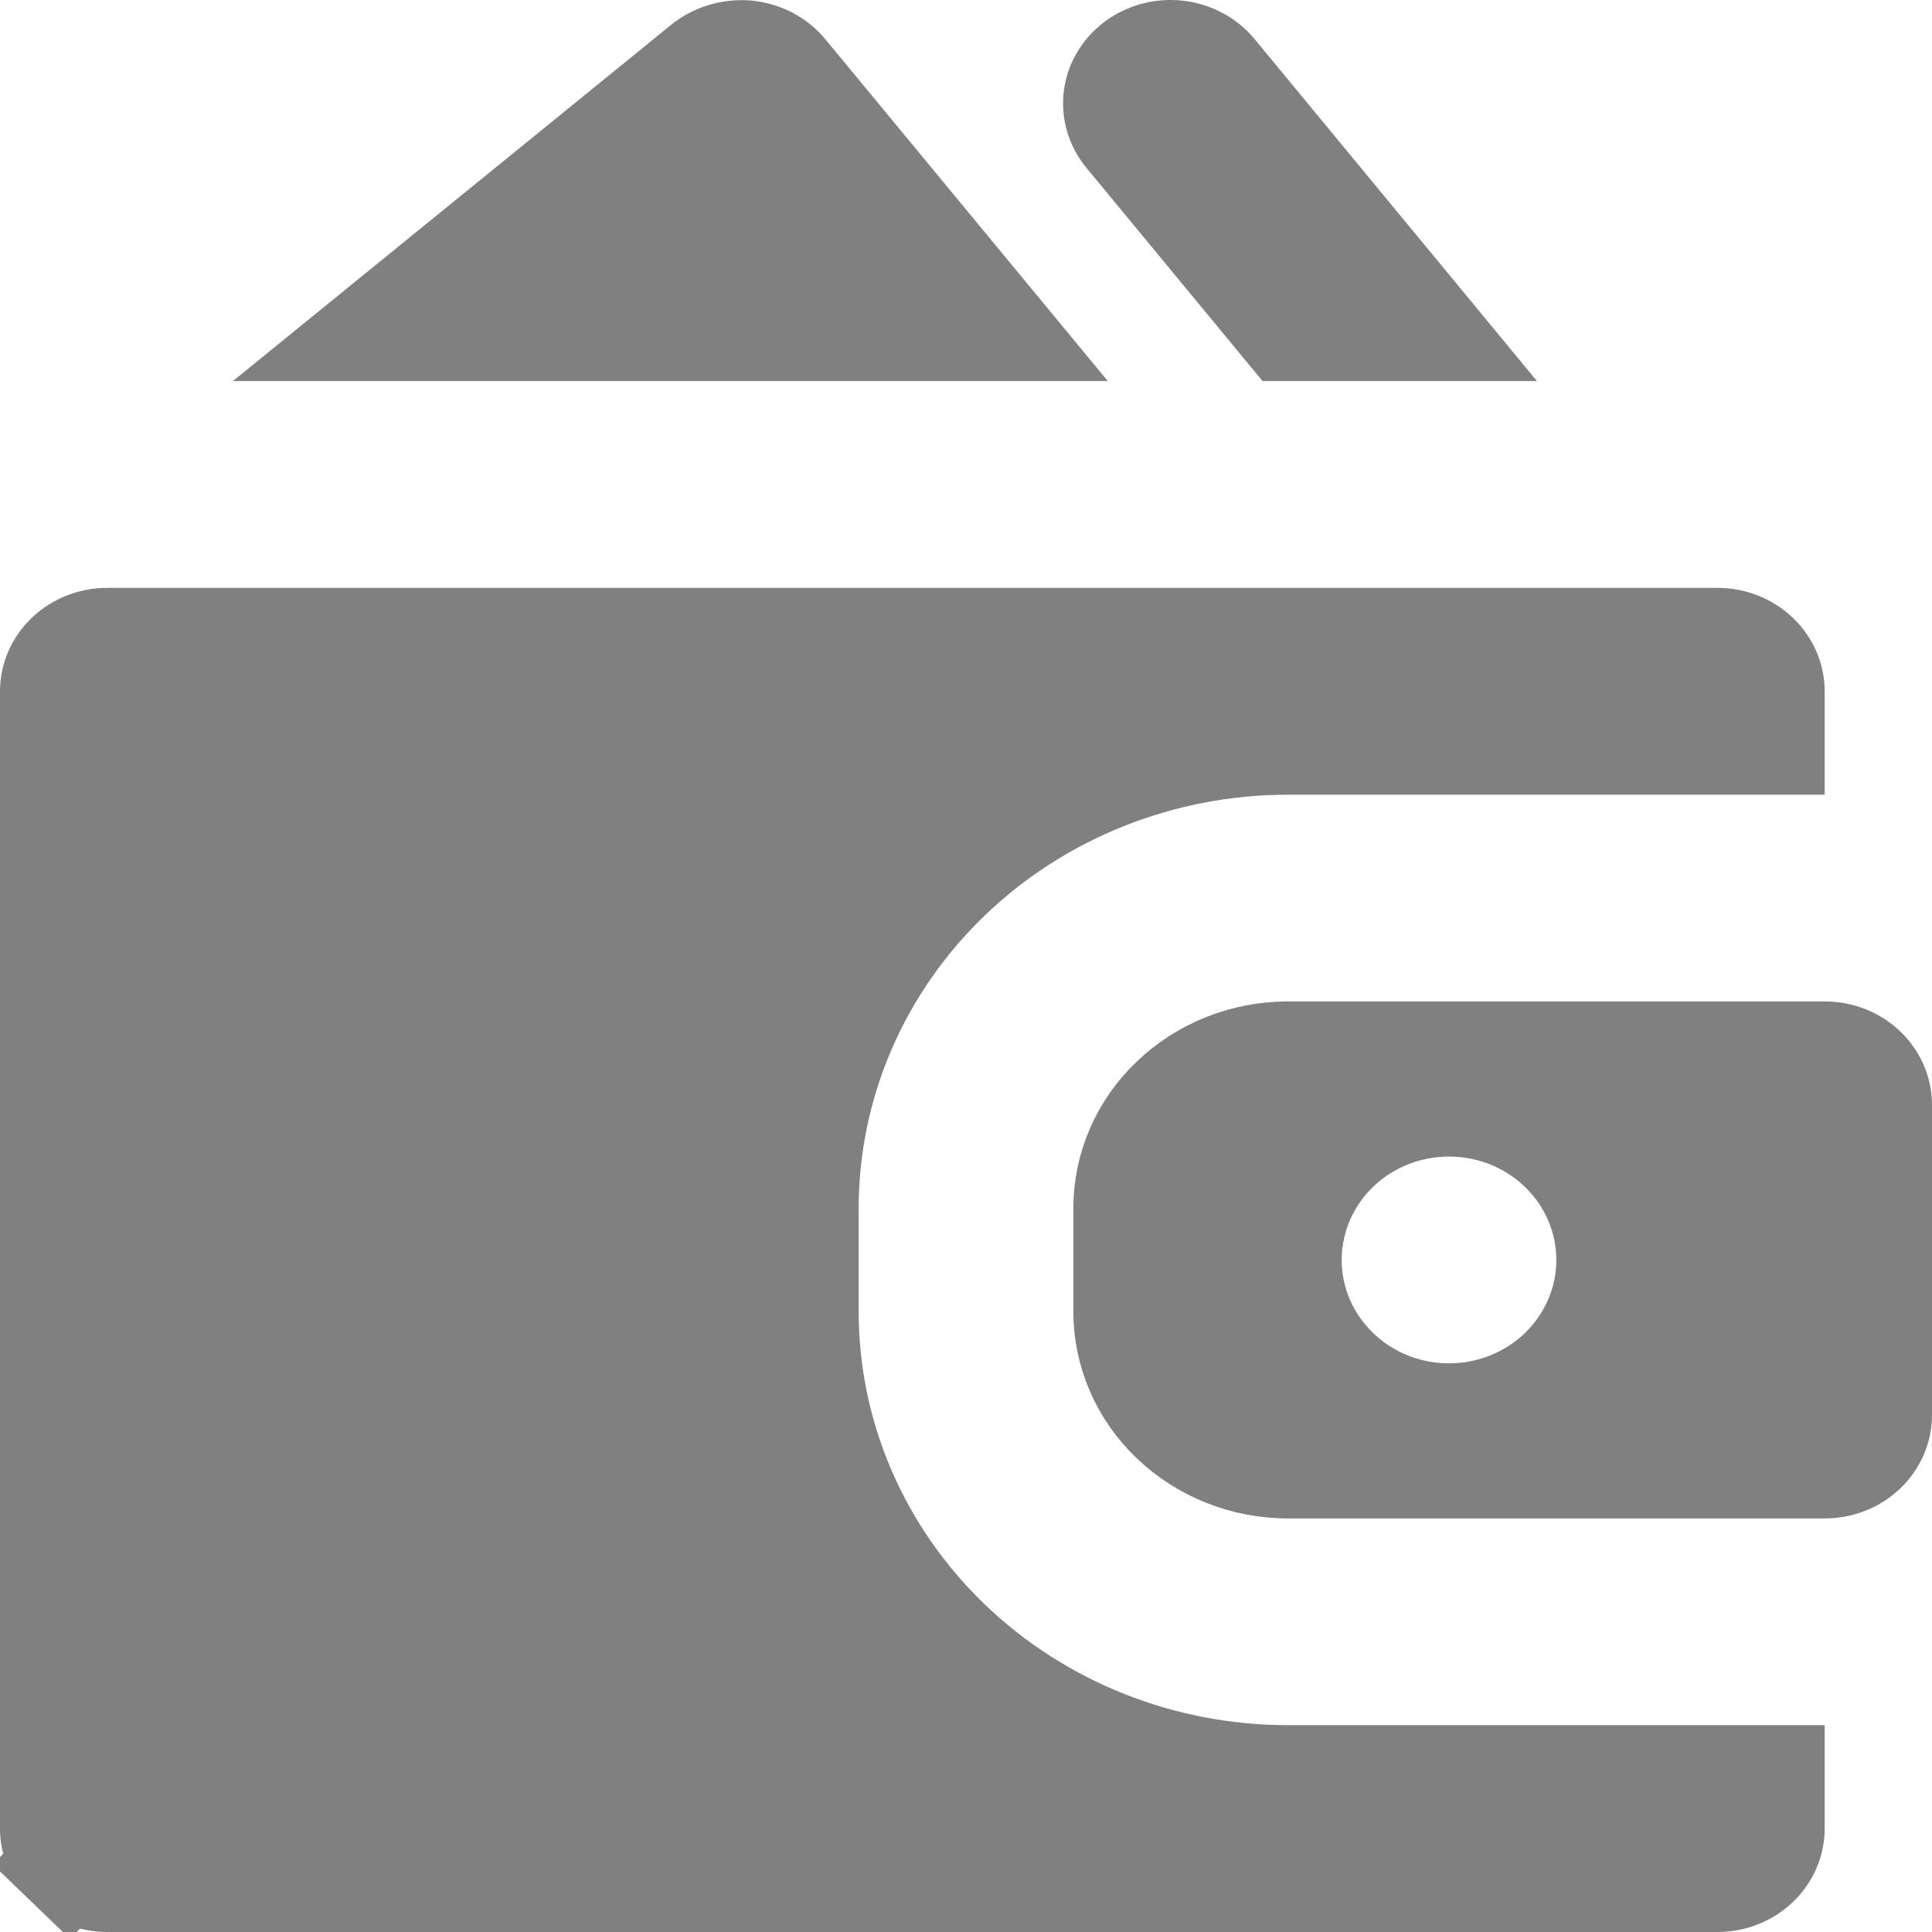 <svg fill="none" height="18" viewBox="0 0 18 18" width="18" xmlns="http://www.w3.org/2000/svg">
    <path
        d="M7.303 0.683C7.303 0.683 7.304 0.683 7.304 0.684L9.259 3.05H3.578L6.571 0.617C6.676 0.534 6.814 0.492 6.955 0.503C7.024 0.51 7.091 0.53 7.151 0.561C7.211 0.592 7.262 0.634 7.303 0.683ZM7.5 11.257V12.22C7.5 13.381 7.979 14.49 8.825 15.305C9.67 16.119 10.812 16.573 12 16.573H16.5V17.037C16.5 17.153 16.452 17.269 16.36 17.358C16.268 17.447 16.139 17.5 16 17.5H1C0.861 17.5 0.732 17.447 0.64 17.358L0.293 17.718L0.64 17.358C0.548 17.269 0.5 17.153 0.5 17.037V6.44C0.5 6.324 0.548 6.208 0.64 6.119C0.732 6.03 0.861 5.977 1 5.977H16C16.139 5.977 16.268 6.03 16.36 6.119C16.452 6.208 16.5 6.324 16.5 6.44V6.904H12C10.812 6.904 9.67 7.358 8.825 8.172C7.979 8.987 7.5 10.096 7.5 11.257ZM12 9.83H17C17.139 9.83 17.268 9.883 17.36 9.972C17.452 10.061 17.5 10.177 17.5 10.293V13.184C17.5 13.3 17.452 13.416 17.36 13.505C17.268 13.594 17.139 13.647 17 13.647H12C11.596 13.647 11.213 13.492 10.933 13.222C10.653 12.953 10.5 12.592 10.5 12.22V11.257C10.5 10.885 10.653 10.524 10.933 10.255C11.213 9.985 11.596 9.83 12 9.83ZM12.674 12.96C12.92 13.118 13.207 13.202 13.5 13.202C13.892 13.202 14.271 13.052 14.554 12.78C14.837 12.507 15 12.133 15 11.739C15 11.445 14.909 11.159 14.742 10.918C14.575 10.678 14.34 10.493 14.068 10.384C13.796 10.276 13.498 10.248 13.211 10.303C12.923 10.358 12.657 10.494 12.446 10.697C12.235 10.901 12.089 11.162 12.03 11.45C11.97 11.737 12.001 12.035 12.117 12.305C12.233 12.574 12.428 12.801 12.674 12.96ZM11.303 0.682L13.258 3.05H11.998L10.508 1.246C10.508 1.246 10.508 1.246 10.508 1.246C10.428 1.149 10.394 1.03 10.407 0.914C10.421 0.797 10.483 0.686 10.586 0.606C10.69 0.527 10.826 0.488 10.964 0.503C11.101 0.518 11.222 0.585 11.303 0.682Z"
        fill="#808080" stroke="#808080" />
</svg>
